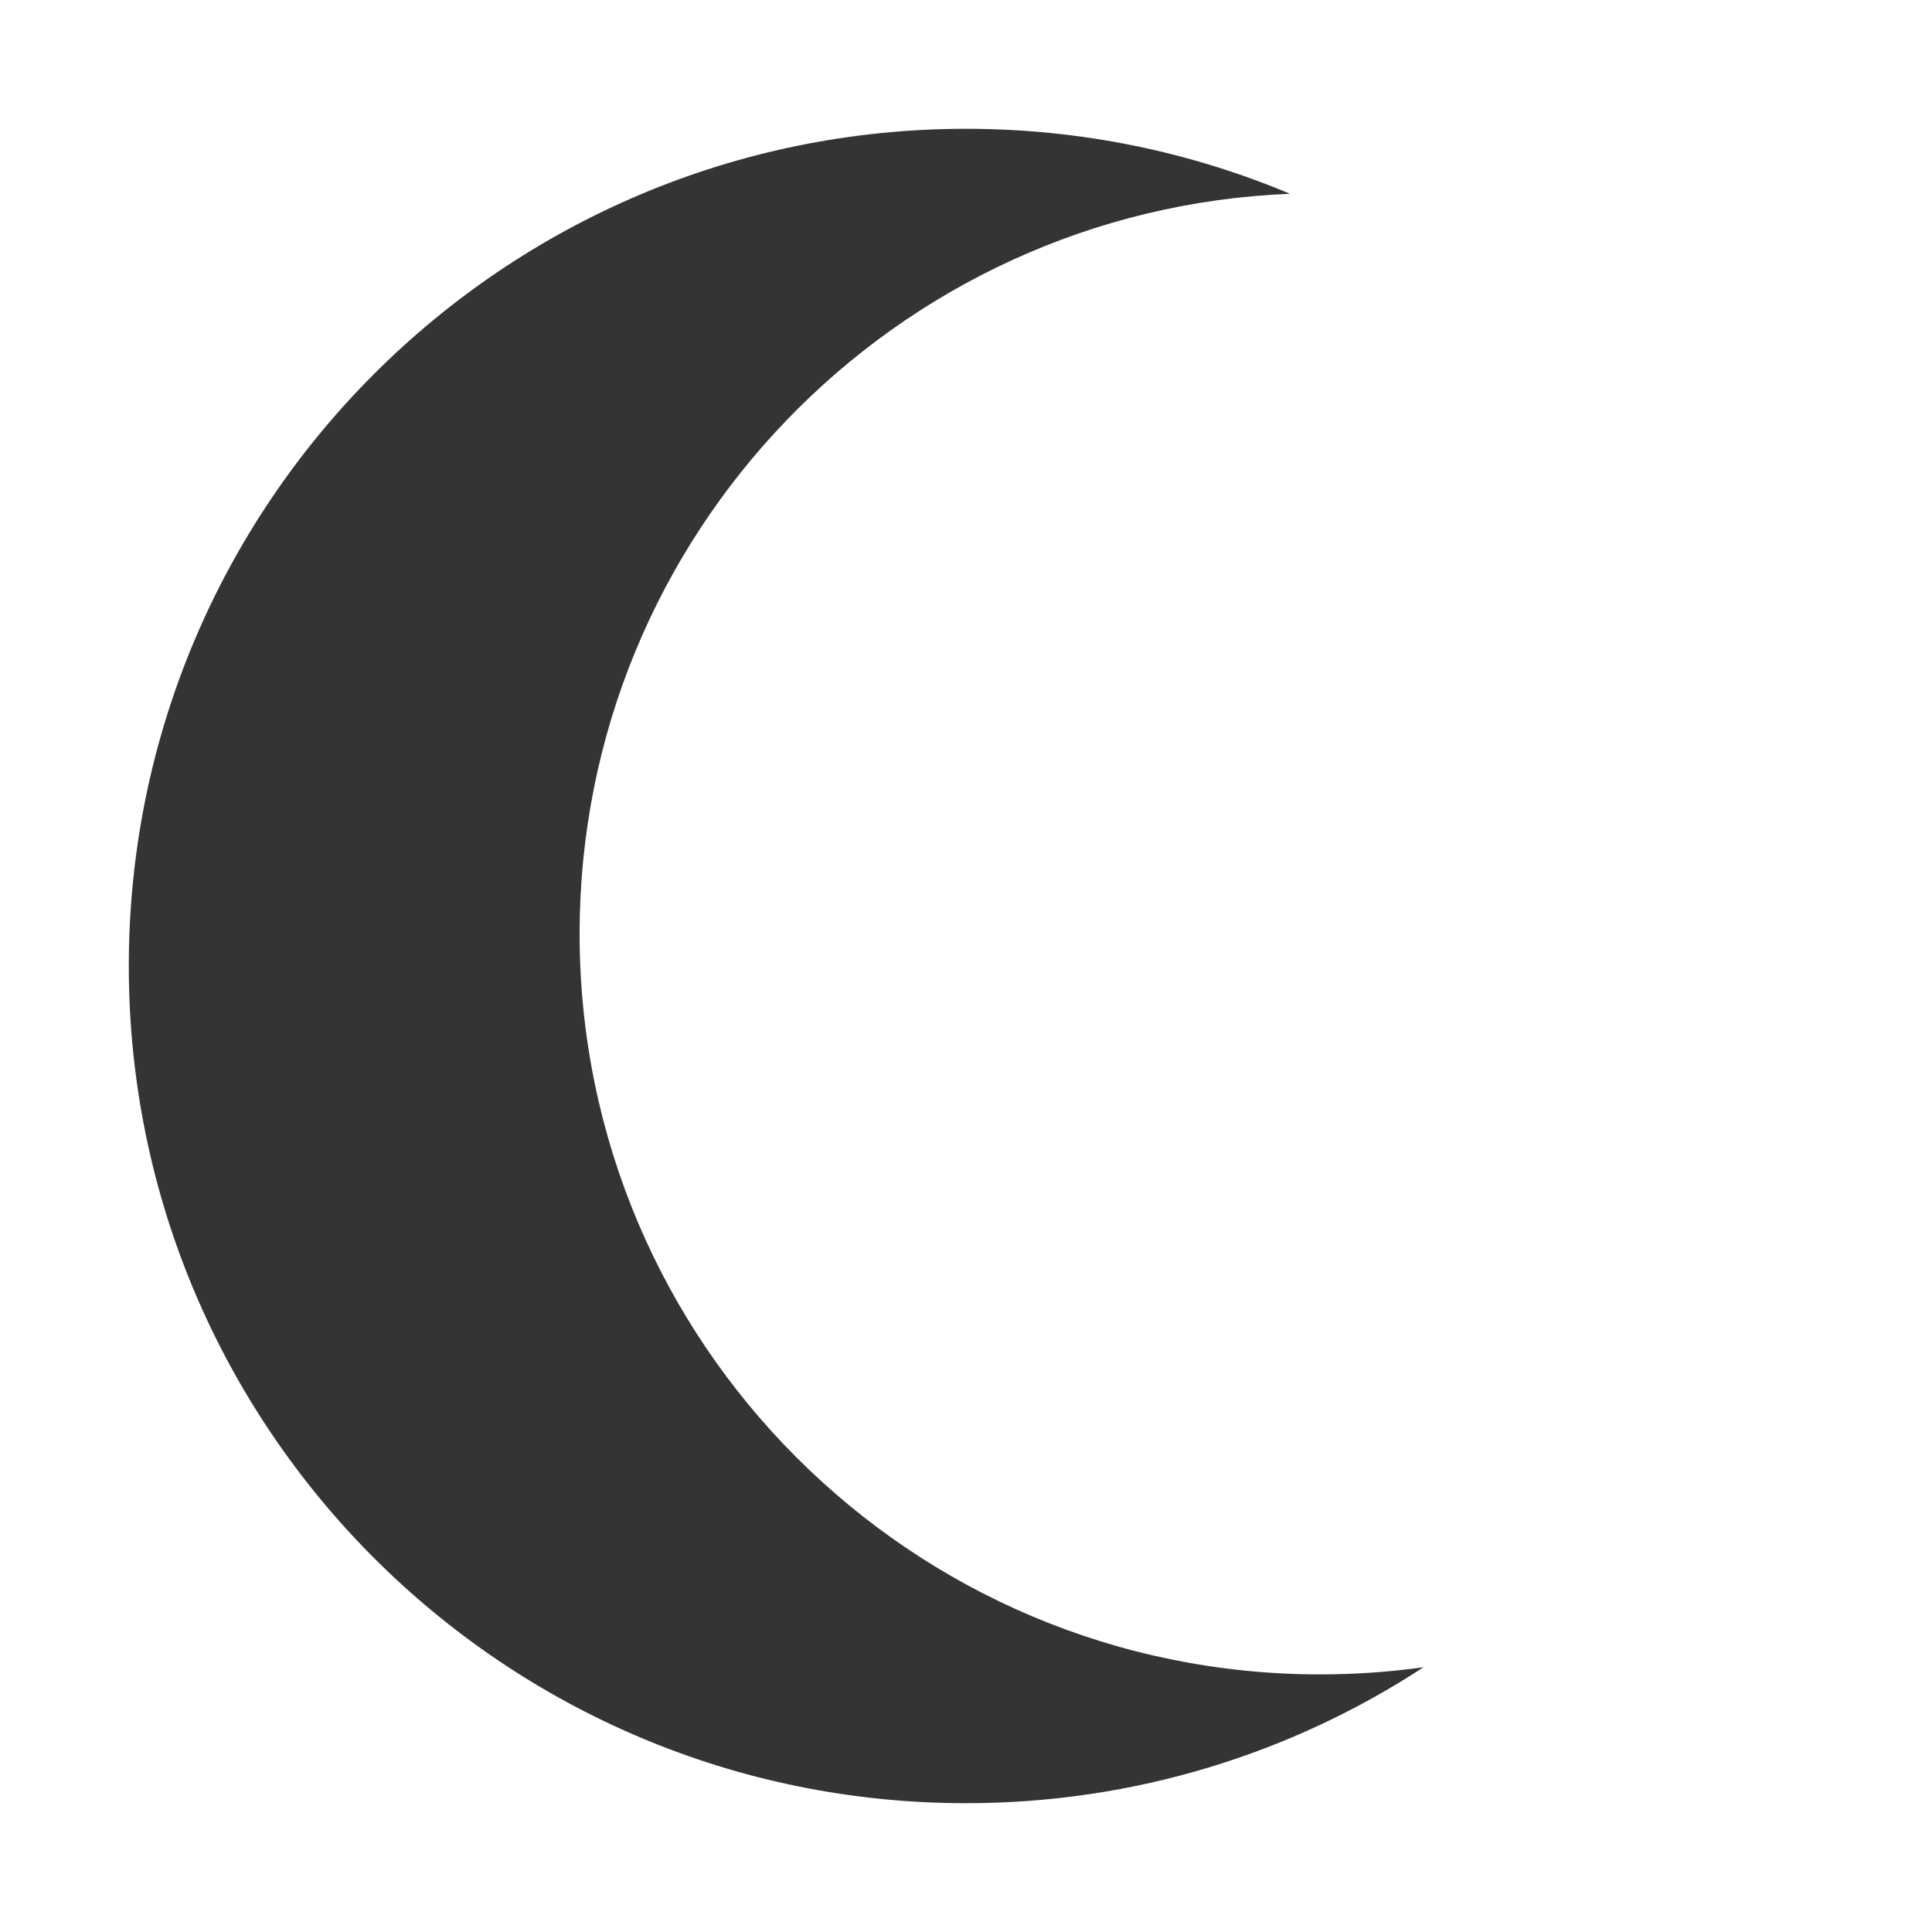 <svg width="30" height="30" viewBox="0 0 30 30" fill="none" xmlns="http://www.w3.org/2000/svg">
<path fill-rule="evenodd" clip-rule="evenodd" d="M20.031 3.009C13.897 3.255 9 8.306 9 14.5C9 20.851 14.149 26 20.5 26C21.044 26 21.58 25.962 22.104 25.889C20.062 27.224 17.622 28 15 28C7.82 28 2 22.18 2 15C2 7.82 7.82 2 15 2C16.784 2 18.484 2.359 20.031 3.009Z" fill="#343434"/>
</svg>
